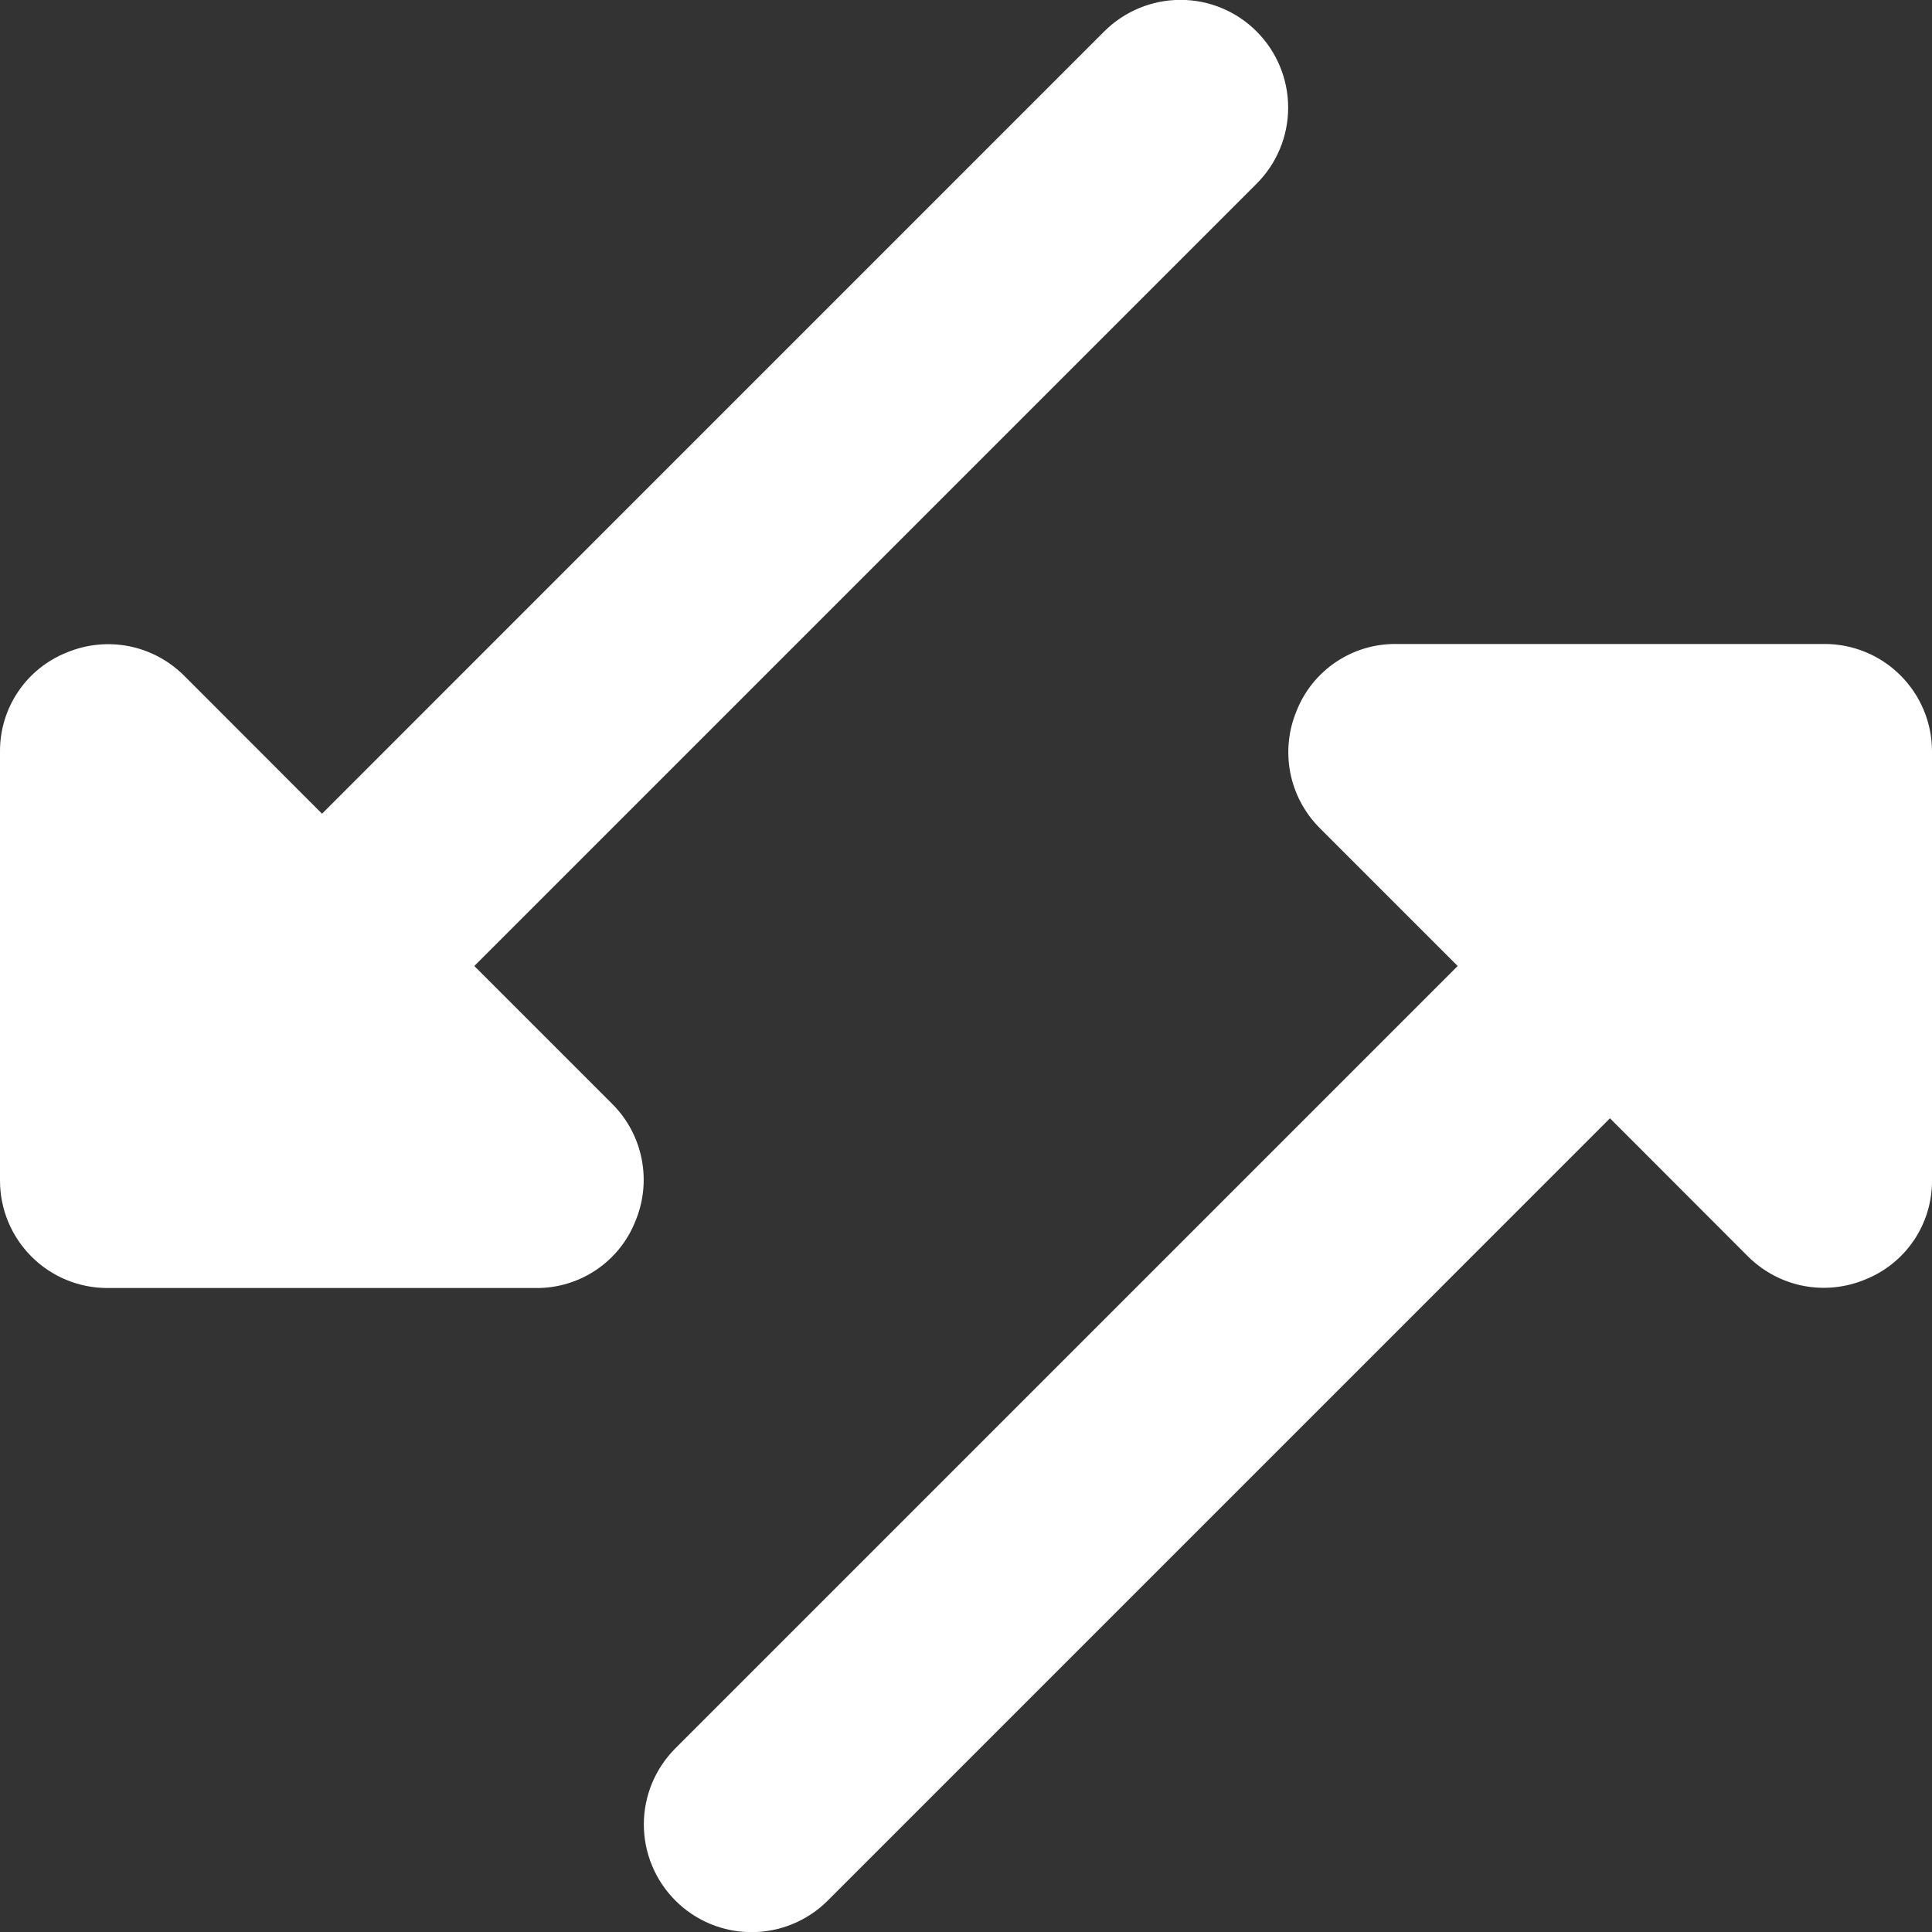 <svg width="28" height="28" viewBox="0 0 28 28" fill="none" xmlns="http://www.w3.org/2000/svg">
<rect x="0" y="0" width="28" height="28" fill="#333333" stroke="none"/>
<g clip-path="url(#clip0_7_20)">
<path fill-rule="evenodd" clip-rule="evenodd" d="M18.211 2.663L11.989 8.885L6.874 14L8.881 16.007C9.097 16.225 9.243 16.503 9.301 16.805C9.359 17.107 9.326 17.419 9.207 17.702C9.093 17.988 8.896 18.232 8.641 18.404C8.386 18.576 8.085 18.668 7.778 18.667H1.556C1.143 18.667 0.747 18.503 0.456 18.211C0.164 17.919 1.11799e-05 17.524 1.11799e-05 17.111V10.889C-0.001 10.581 0.09 10.28 0.262 10.025C0.434 9.77 0.679 9.572 0.964 9.458C1.248 9.339 1.56 9.306 1.862 9.364C2.163 9.422 2.441 9.569 2.66 9.784L4.667 11.793L9.783 6.676L16.005 0.454C16.298 0.162 16.695 -0.002 17.109 -0.002C17.523 -0.002 17.92 0.163 18.212 0.456C18.505 0.749 18.669 1.146 18.669 1.56C18.669 1.974 18.504 2.371 18.211 2.663ZM9.789 25.337L16.011 19.115L21.126 14L19.119 11.993C18.904 11.775 18.757 11.497 18.699 11.195C18.641 10.893 18.674 10.581 18.793 10.298C18.907 10.012 19.104 9.768 19.359 9.596C19.614 9.424 19.915 9.332 20.222 9.333H26.445C26.857 9.333 27.253 9.497 27.544 9.789C27.836 10.081 28 10.476 28 10.889V17.111C28.001 17.419 27.91 17.72 27.738 17.975C27.566 18.23 27.321 18.428 27.036 18.542C26.752 18.661 26.44 18.694 26.138 18.636C25.837 18.578 25.559 18.431 25.34 18.216L23.333 16.207L18.217 21.324L11.995 27.546C11.85 27.691 11.678 27.805 11.488 27.884C11.299 27.962 11.096 28.002 10.891 28.002C10.686 28.002 10.483 27.962 10.294 27.883C10.104 27.804 9.932 27.689 9.788 27.544C9.643 27.399 9.528 27.227 9.45 27.038C9.371 26.848 9.331 26.645 9.331 26.44C9.331 26.235 9.372 26.032 9.45 25.843C9.529 25.654 9.644 25.482 9.789 25.337Z" fill="white"/>
</g>
<defs>
<clipPath id="clip0_7_20">
<rect width="28" height="28" fill="white"/>
</clipPath>
</defs>
</svg>
